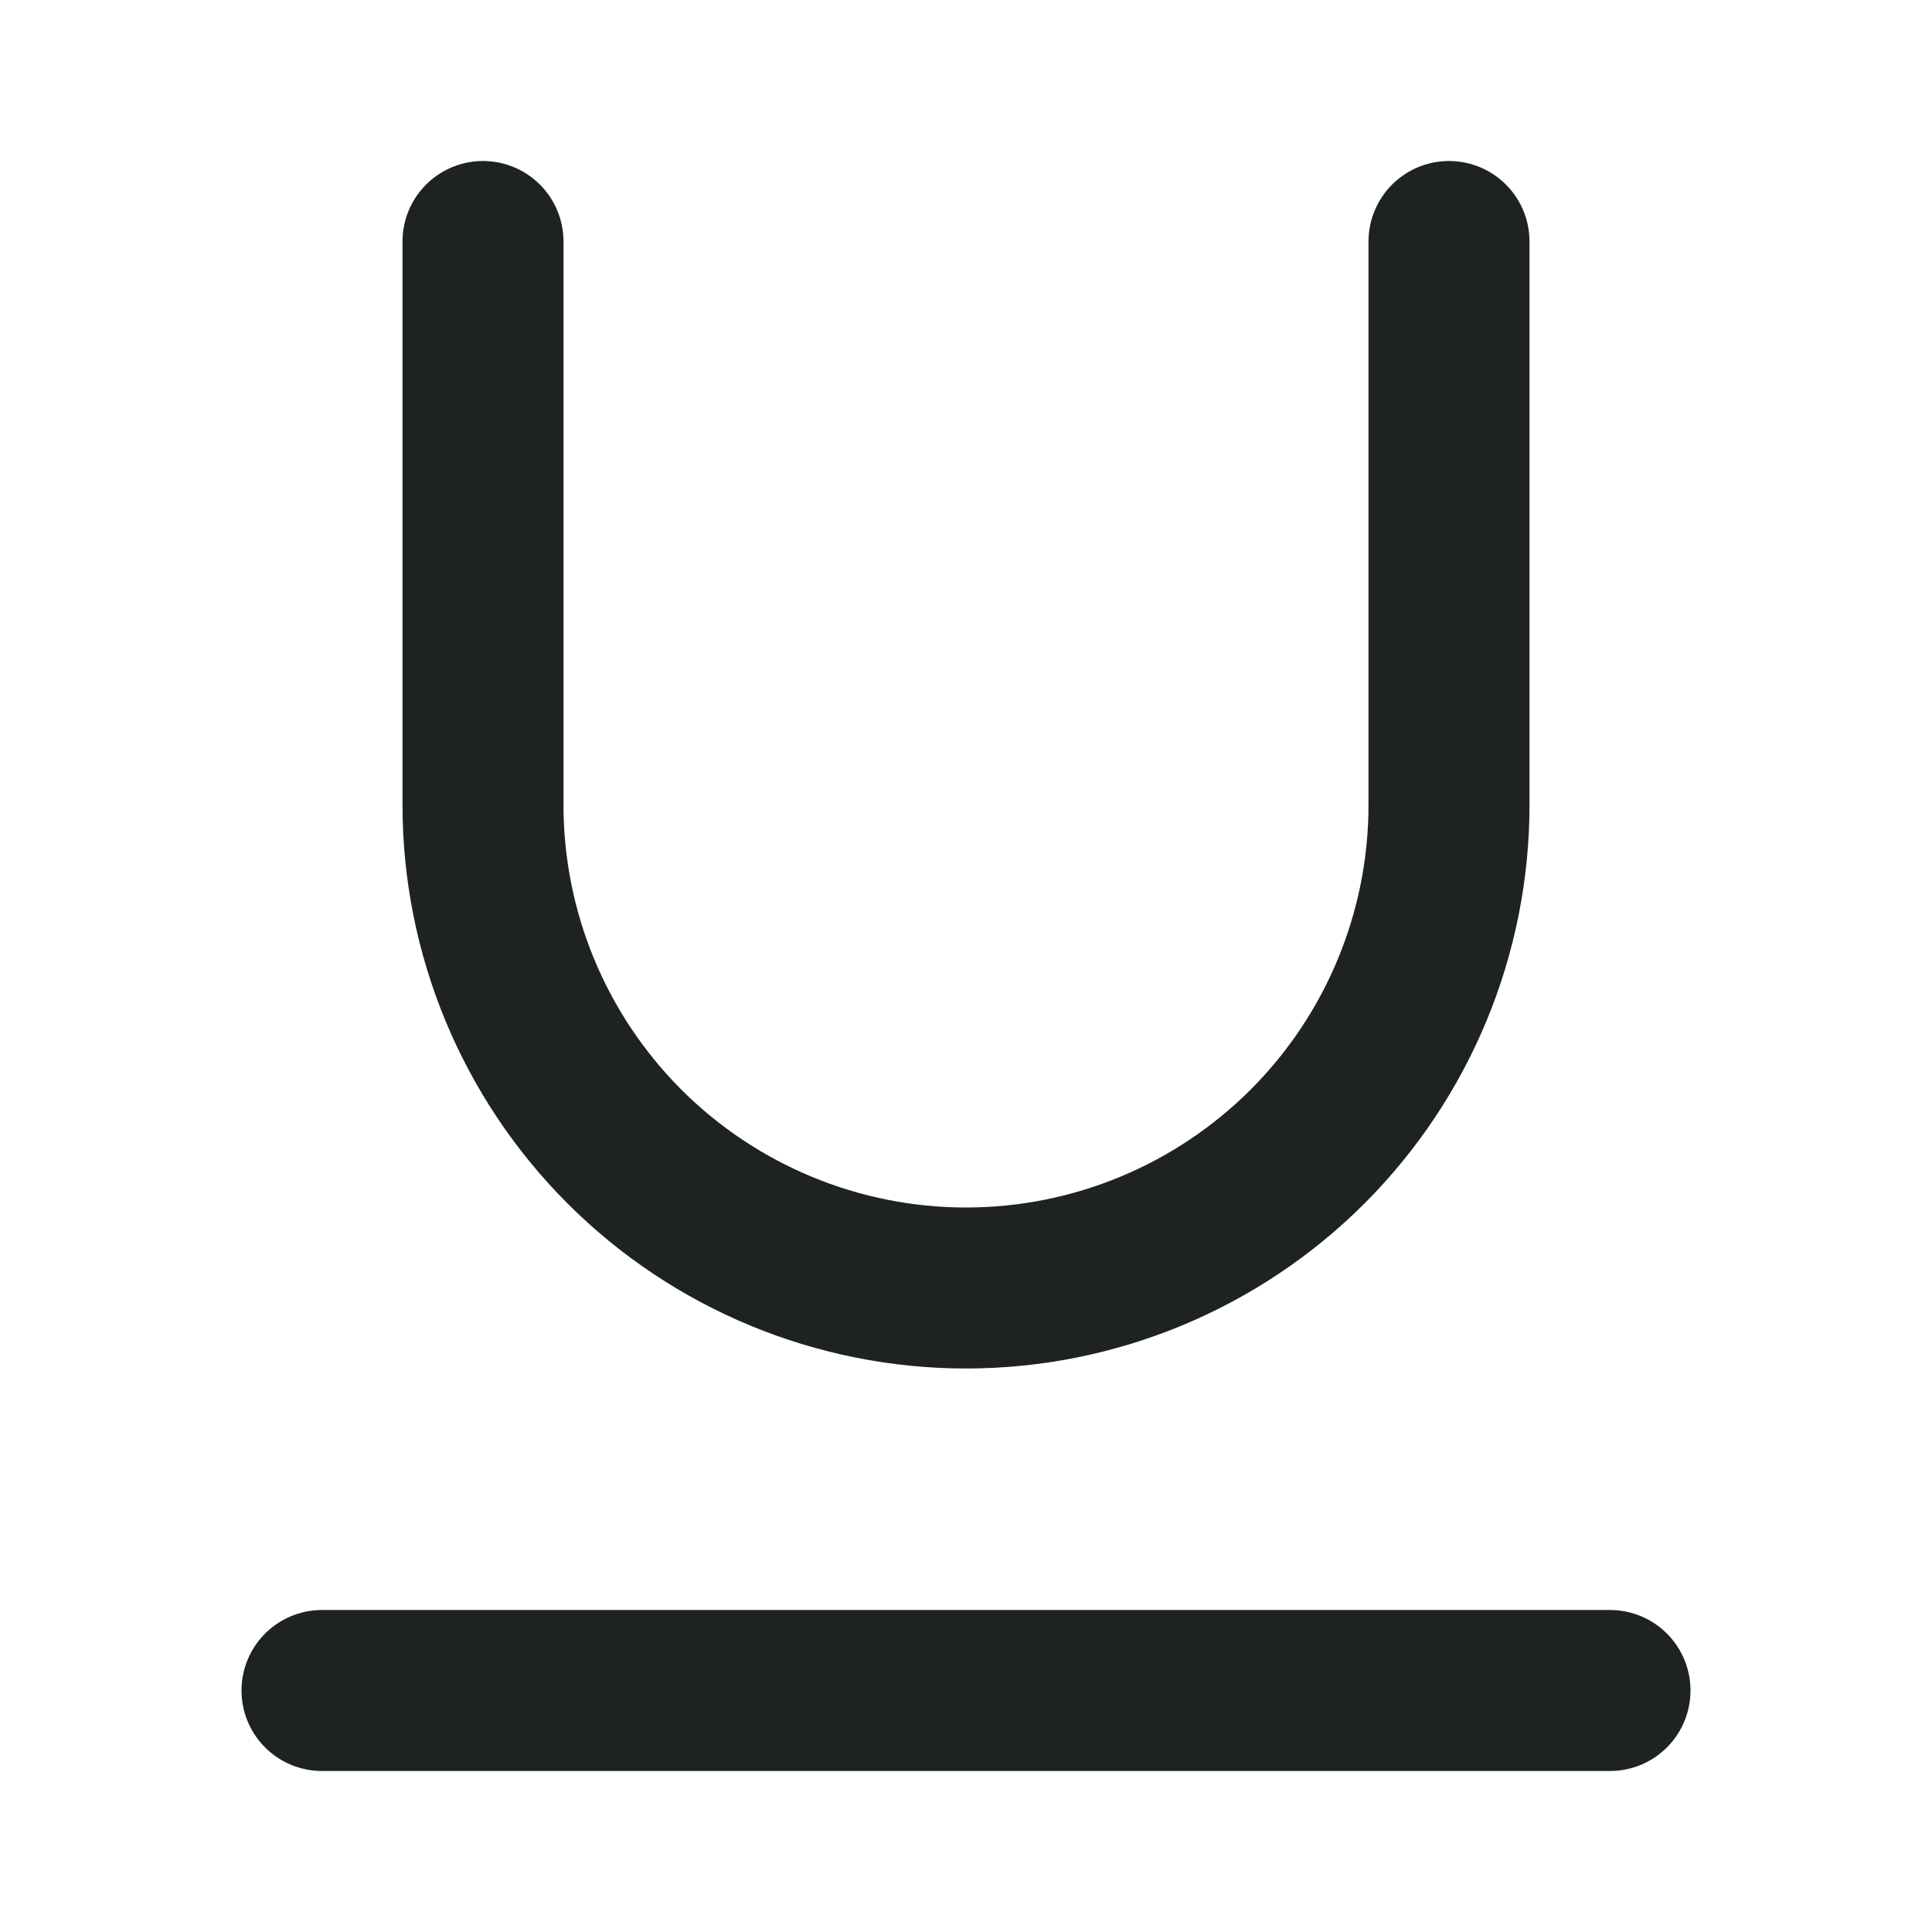 <svg width="24" height="24" viewBox="0 0 24 24" fill="none" xmlns="http://www.w3.org/2000/svg">
<path d="M6 3V10C6 11.591 6.632 13.117 7.757 14.243C8.883 15.368 10.409 16 12 16C13.591 16 15.117 15.368 16.243 14.243C17.368 13.117 18 11.591 18 10V3" stroke="#1F2223" stroke-width="2" stroke-linecap="round" stroke-linejoin="round"/>
<path d="M4 21H20" stroke="#1F2223" stroke-width="2" stroke-linecap="round" stroke-linejoin="round"/>
</svg>
